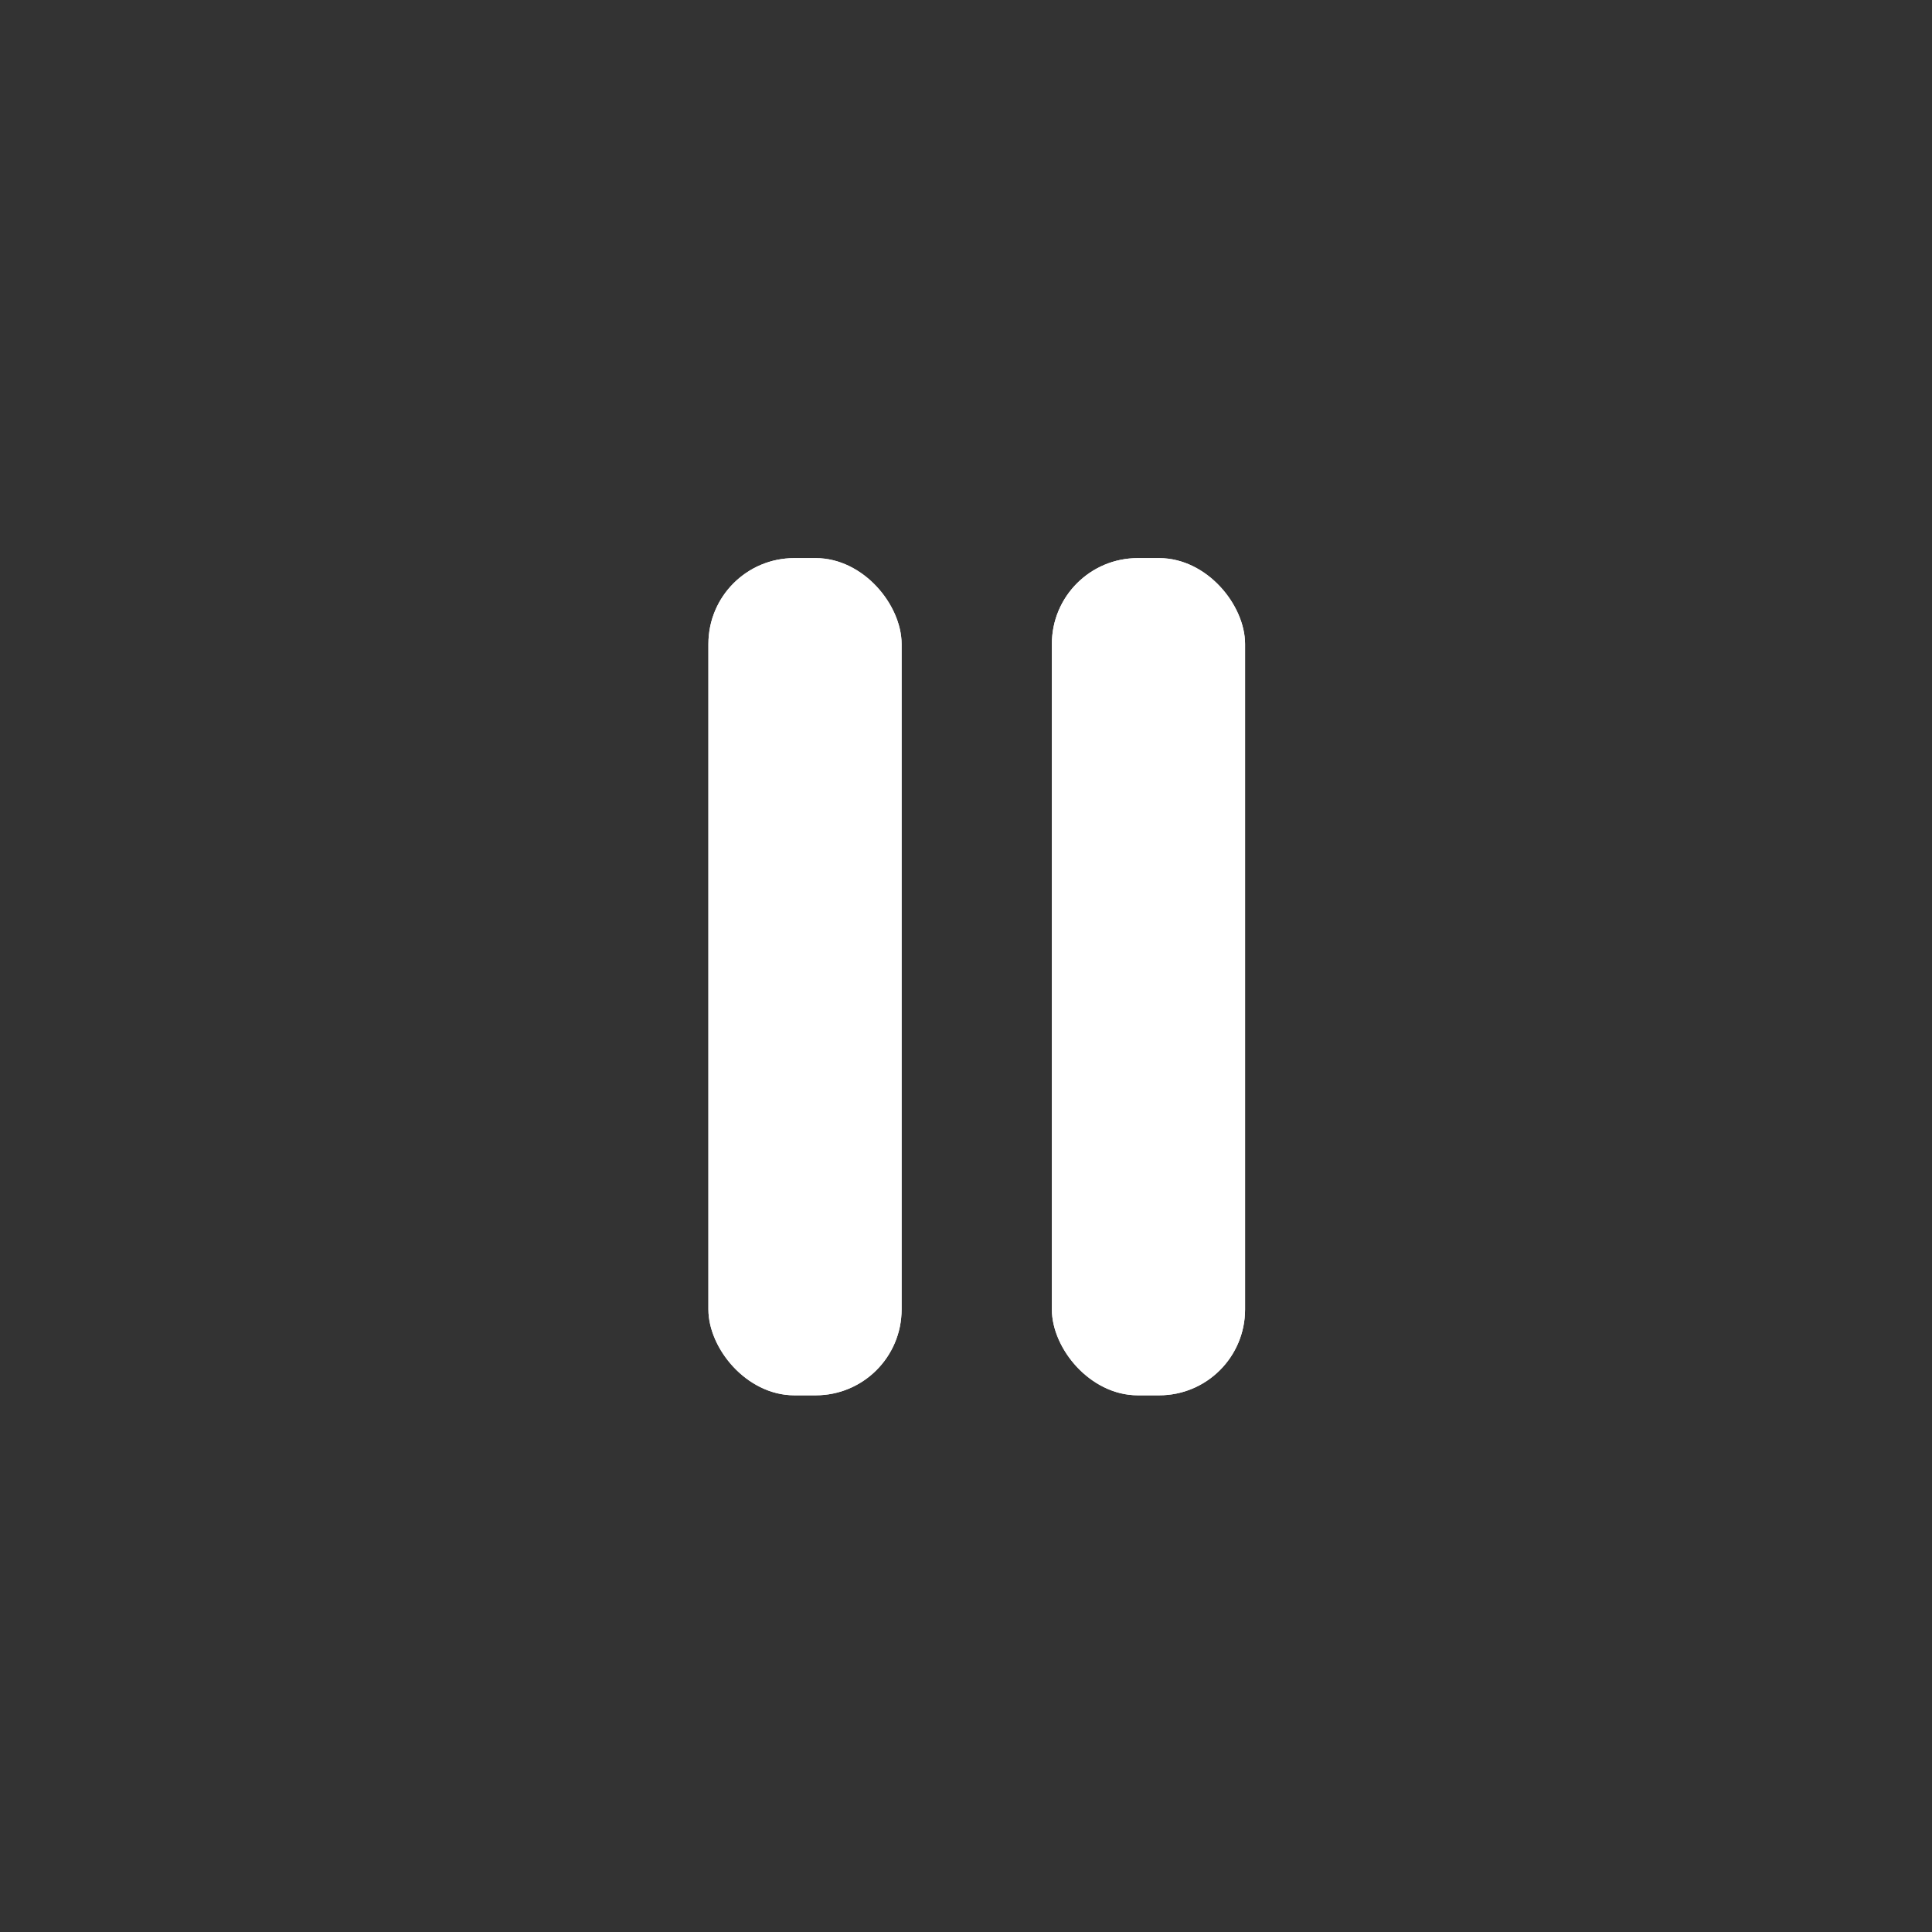 <svg xmlns="http://www.w3.org/2000/svg" width="90" height="90" viewBox="0 0 90 90">
  <rect x="0" y="0" width="90" height="90" fill="#333333" stroke="none"/>
  <g id="Group_14019" data-name="Group 14019" transform="translate(-11193 -19534)">
    <g id="Group_13930" data-name="Group 13930" transform="translate(-2496 5116)">
      <g id="Group_13928" data-name="Group 13928" transform="translate(12599.453 14244.082)">
        <rect id="Rectangle_4175" data-name="Rectangle 4175" width="90" height="90" transform="translate(1089.547 173.918)" fill="none" opacity="0.8"/>
      </g>
    </g>
    <g id="Group_14016" data-name="Group 14016" transform="translate(134 -92.579)">
      <g id="Rectangle_4181" data-name="Rectangle 4181" transform="translate(11092 19652.578)" fill="#fff" stroke="#fff" stroke-width="1">
        <rect width="9" height="39" rx="4" stroke="none"/>
        <rect x="0.5" y="0.5" width="8" height="38" rx="3.5" fill="none"/>
      </g>
      <g id="Rectangle_4182" data-name="Rectangle 4182" transform="translate(11108 19652.578)" fill="#fff" stroke="#fff" stroke-width="1">
        <rect width="9" height="39" rx="4" stroke="none"/>
        <rect x="0.5" y="0.5" width="8" height="38" rx="3.5" fill="none"/>
      </g>
    </g>
  </g>
</svg>
